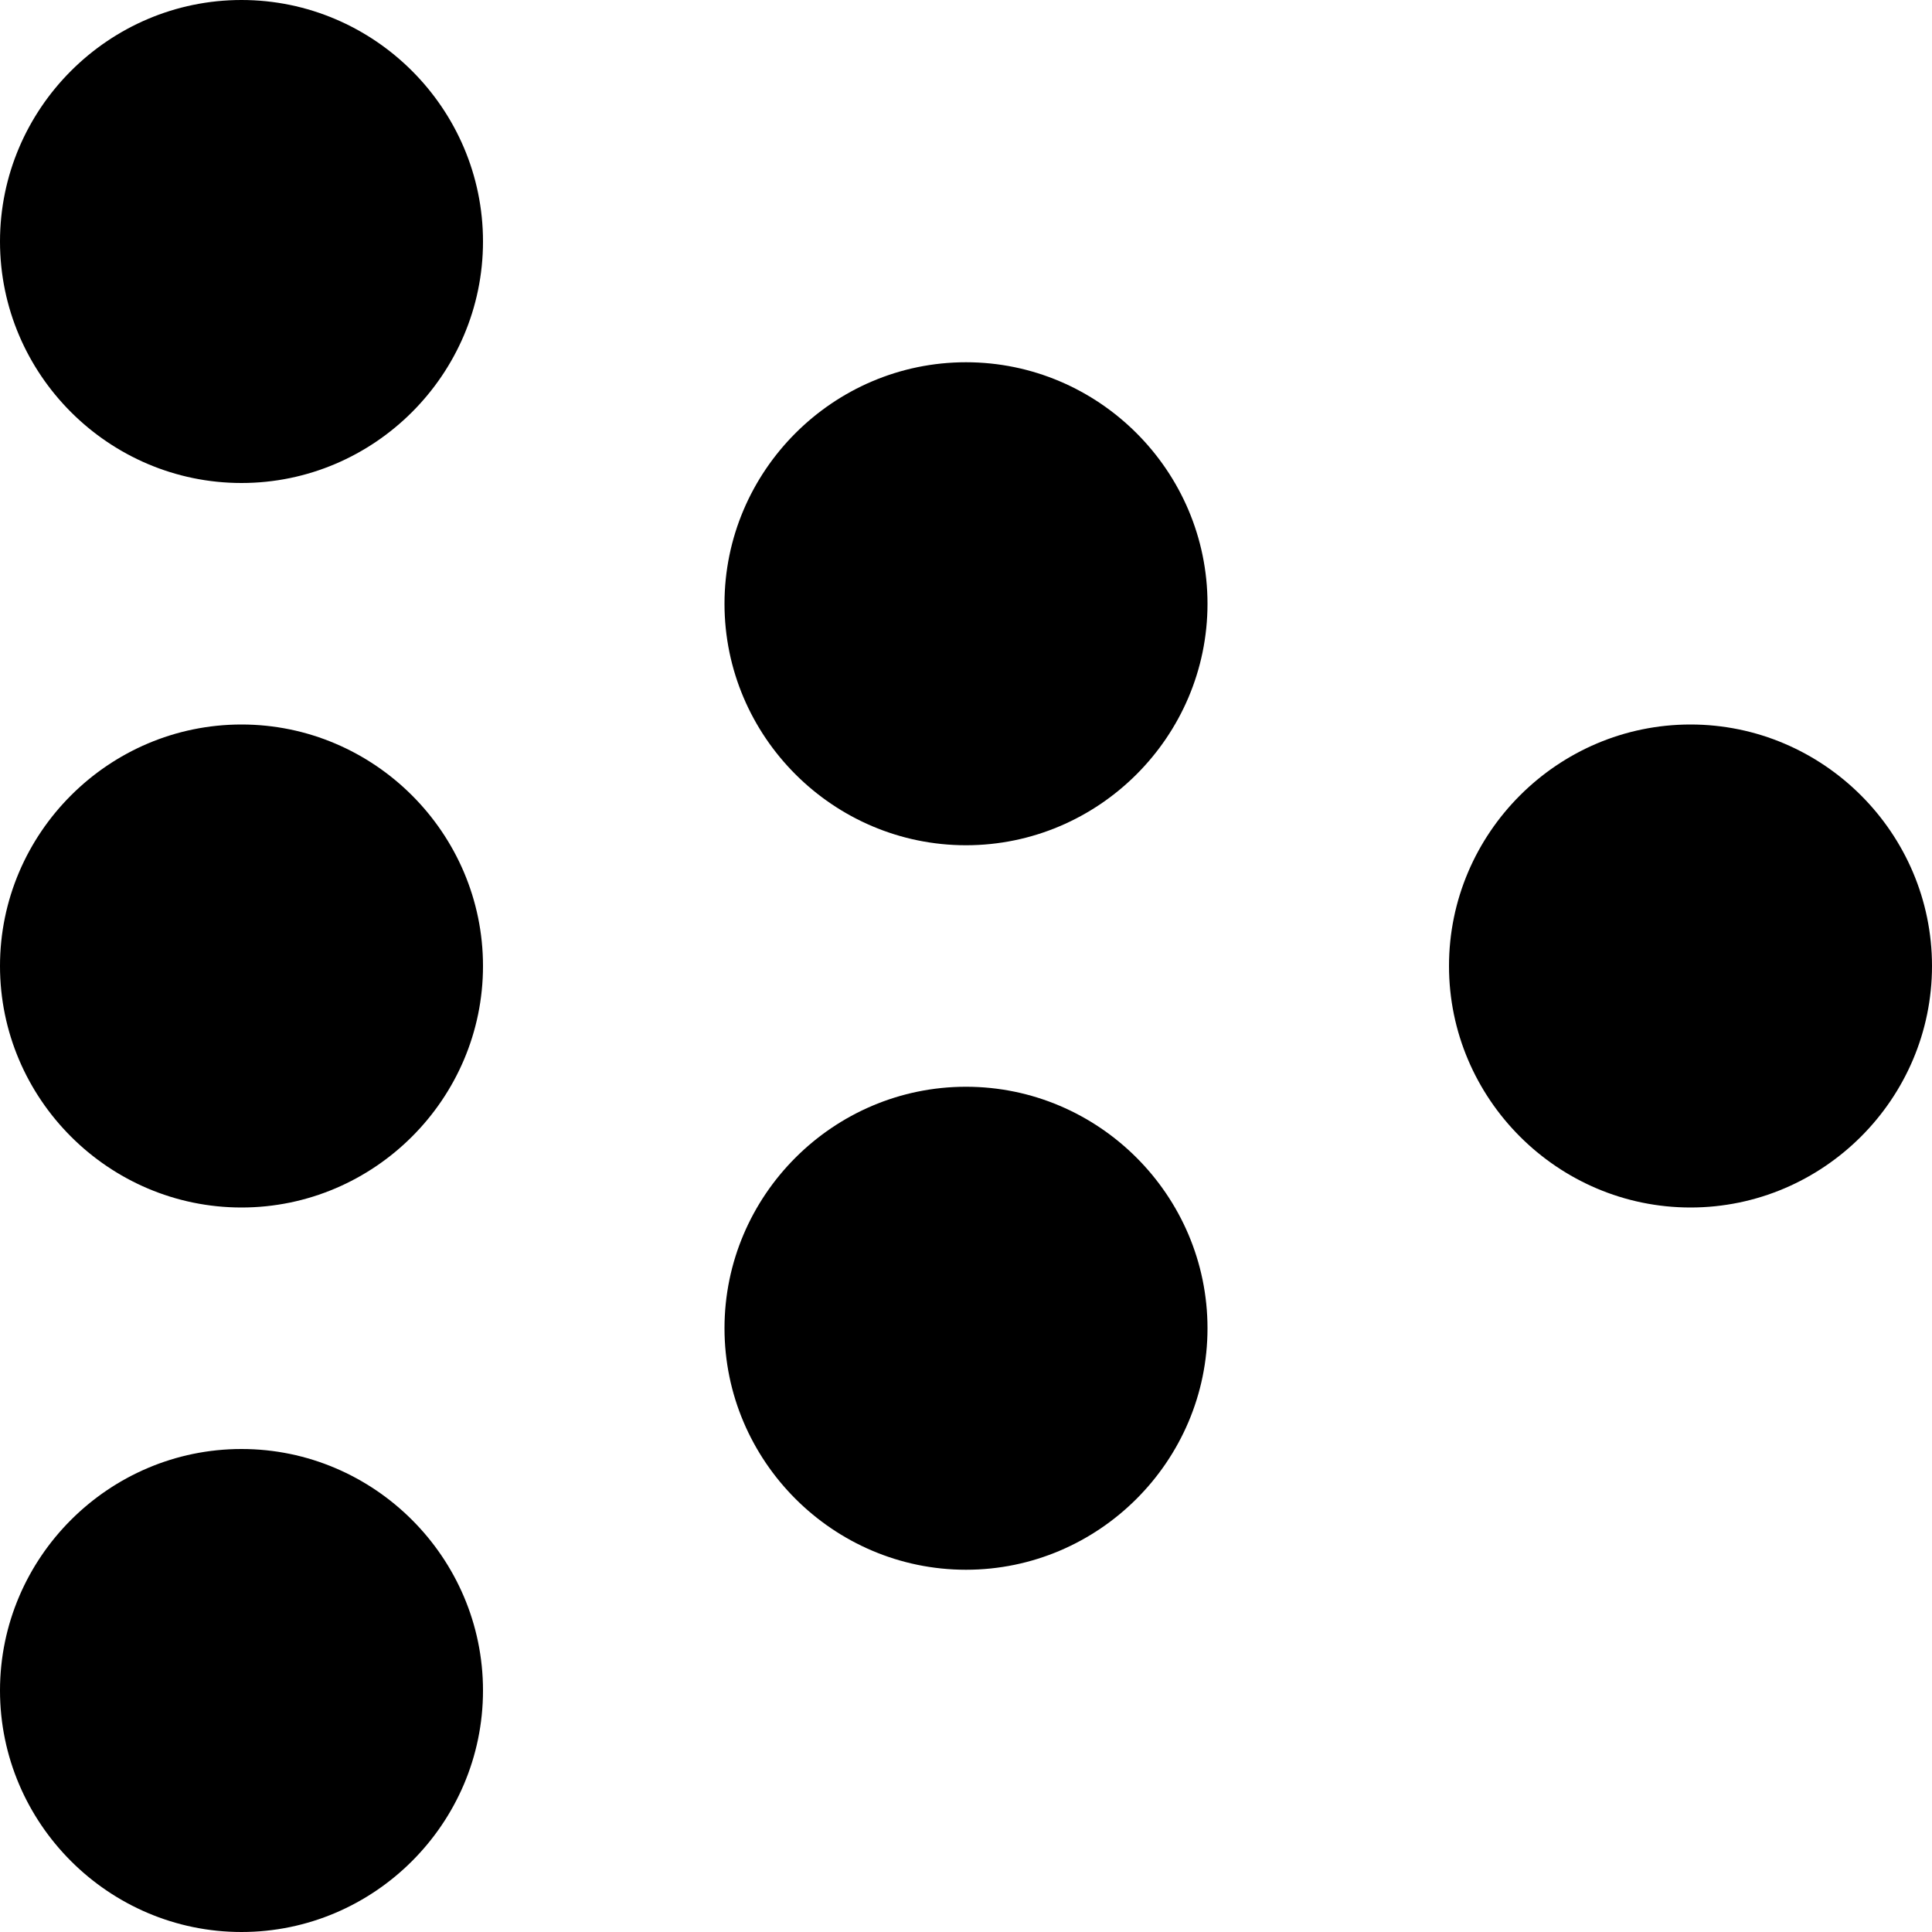 <svg xmlns="http://www.w3.org/2000/svg" viewBox="0 0 16 16"><path fill-rule="evenodd" clip-rule="evenodd" d="M2 6C.9 6 0 6.9 0 8s.9 2 2 2 2-.9 2-2-.9-2-2-2zm0 6c-1.1 0-2 .9-2 2s.9 2 2 2 2-.9 2-2-.9-2-2-2zM2 0C.9 0 0 .9 0 2s.9 2 2 2 2-.9 2-2-.9-2-2-2zm12 6c-1.1 0-2 .9-2 2s.9 2 2 2 2-.9 2-2-.9-2-2-2zM8 9c-1.1 0-2 .9-2 2s.9 2 2 2 2-.9 2-2-.9-2-2-2zm0-6c-1.1 0-2 .9-2 2s.9 2 2 2 2-.9 2-2-.9-2-2-2z"/></svg>